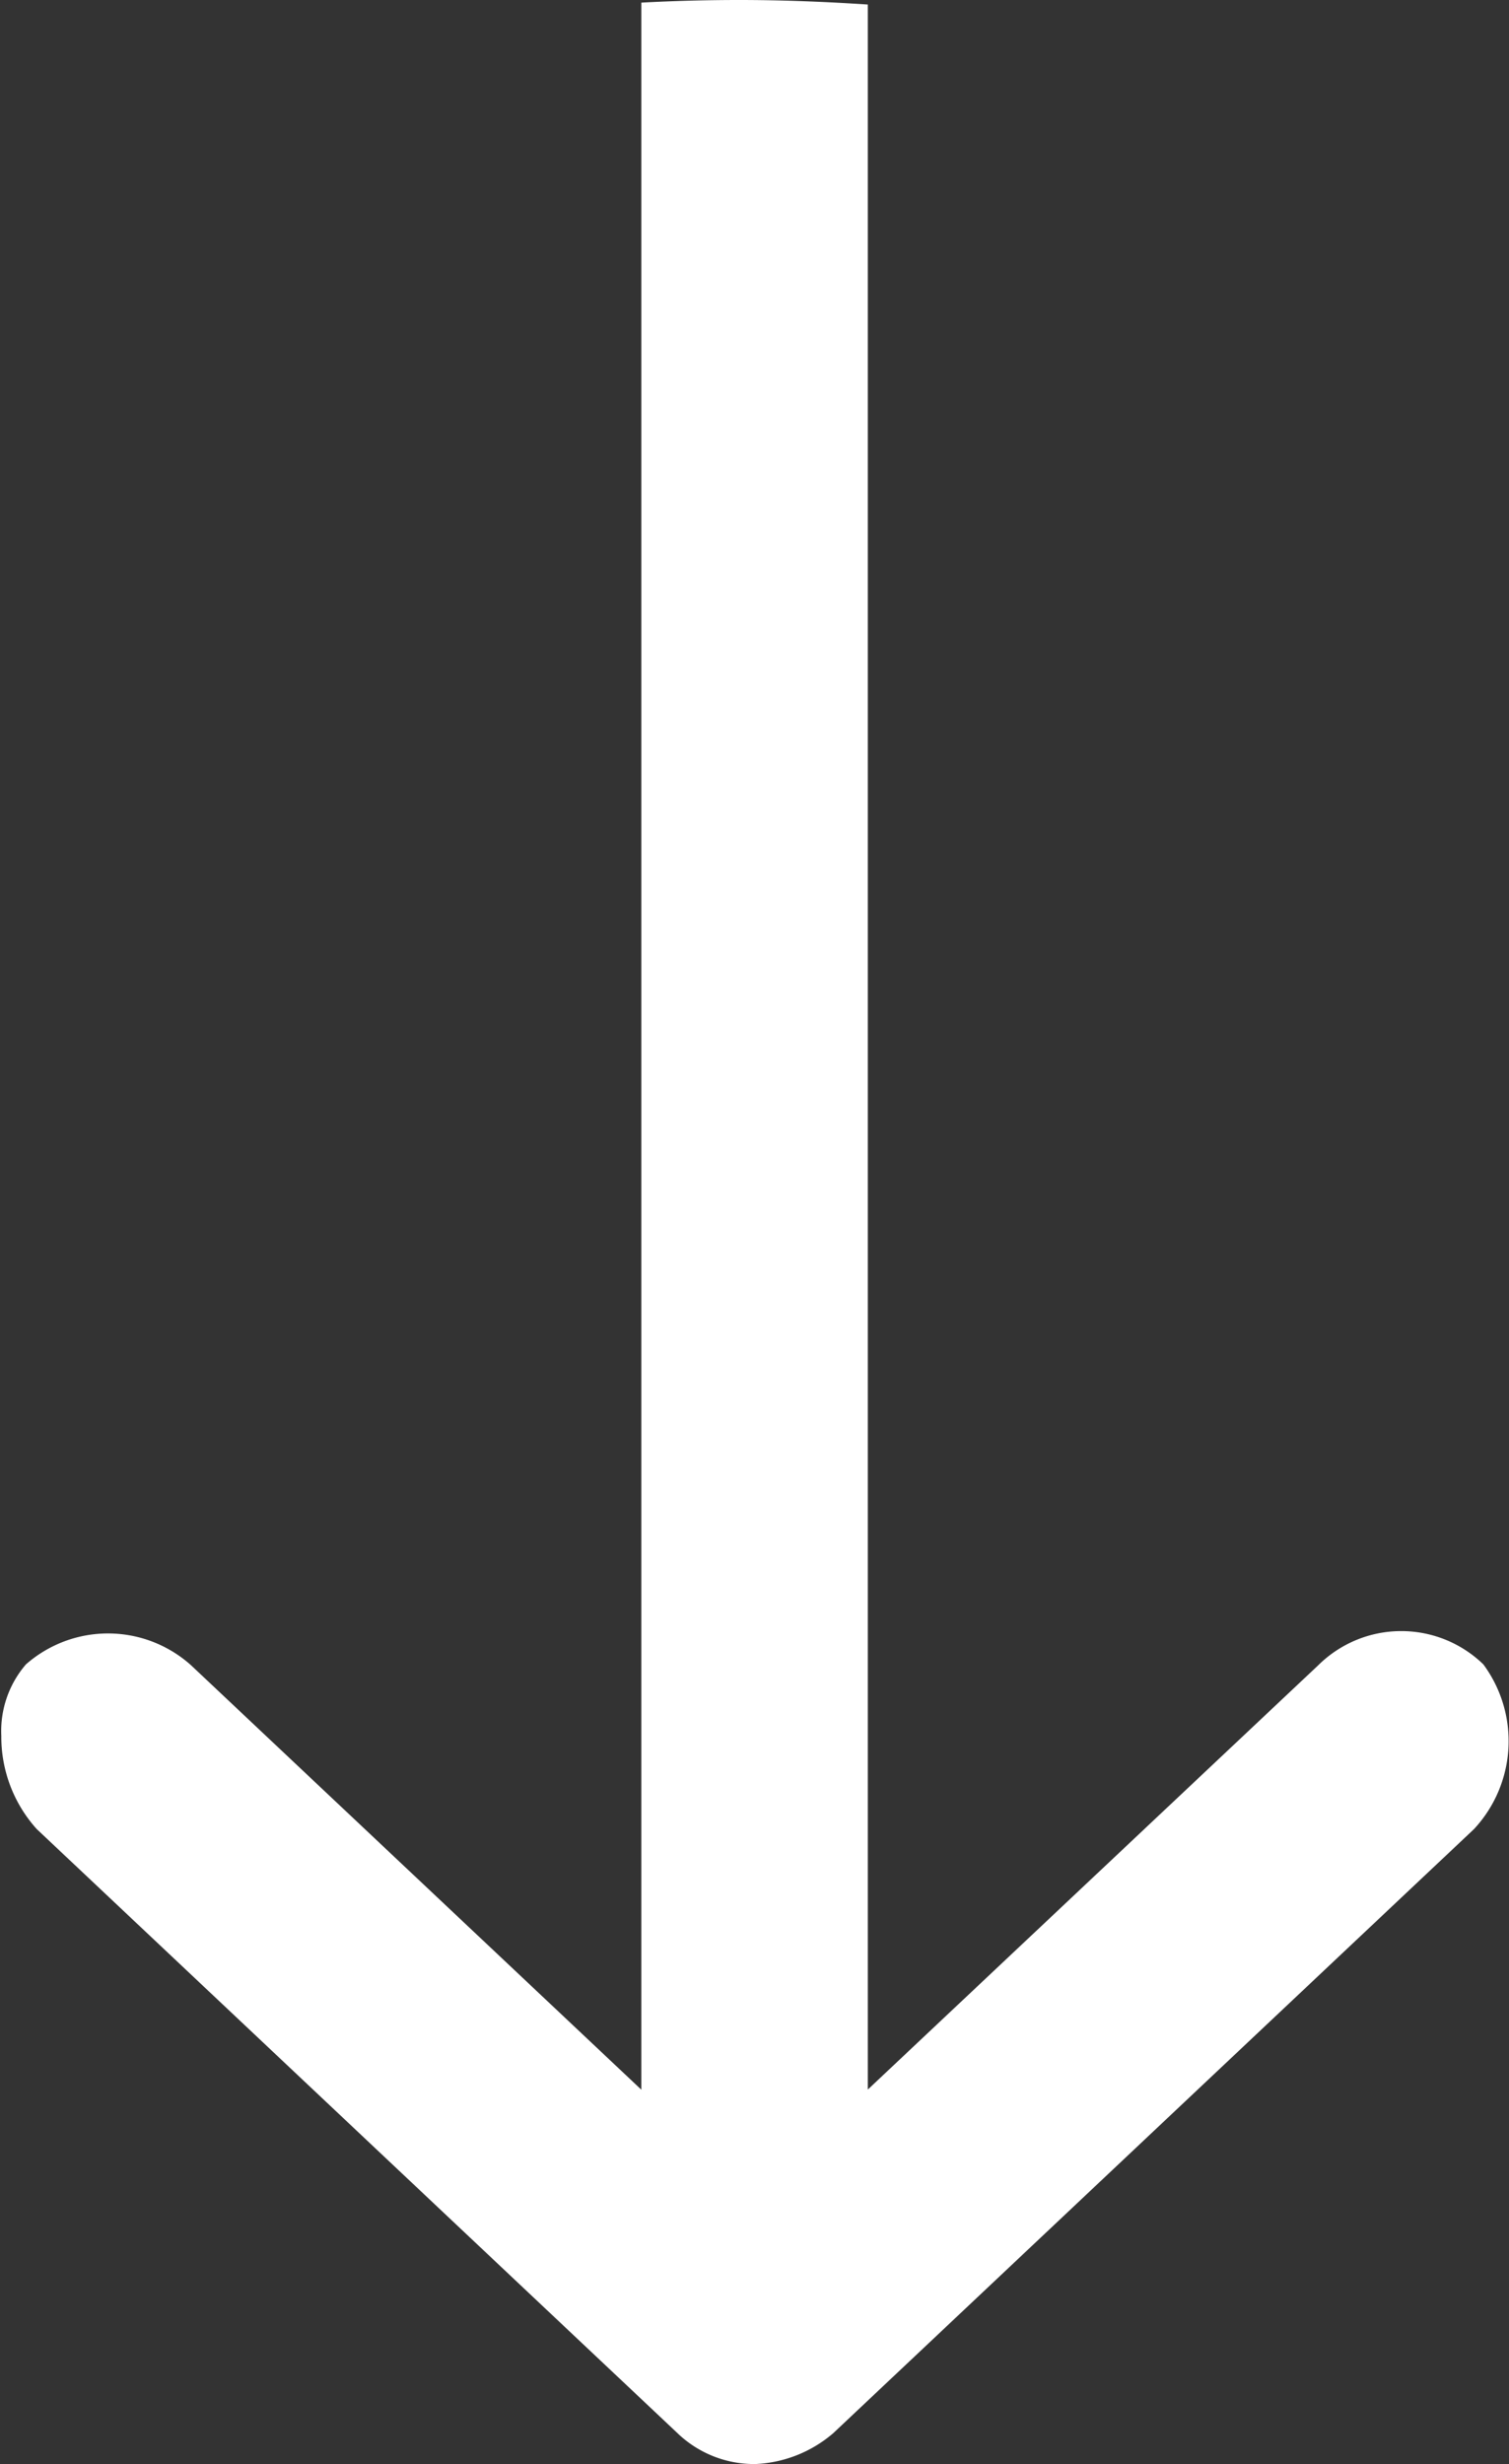 <svg xmlns="http://www.w3.org/2000/svg" width="10.362" height="16.911" viewBox="0 0 10.362 16.911">
  <rect x="0" y="0" width="10.362" height="16.911" fill="#333333" stroke="none"/>
  <path id="Intersection_1" data-name="Intersection 1" d="M11.423,10.184a.854.854,0,0,1,.006-1.134l2.913-3.092H.07l-.052,0Q0,5.623,0,5.286c0-.3.012-.591.031-.883h14.31L11.429,1.31A.81.81,0,0,1,11.423.176a.886.886,0,0,1,1.13.064l4.146,4.4a.878.878,0,0,1,.212.533.759.759,0,0,1-.212.537l-4.146,4.4a.945.945,0,0,1-.64.243A.7.7,0,0,1,11.423,10.184Z" transform="translate(10.362) rotate(90)" fill="#fff"/>
</svg>
